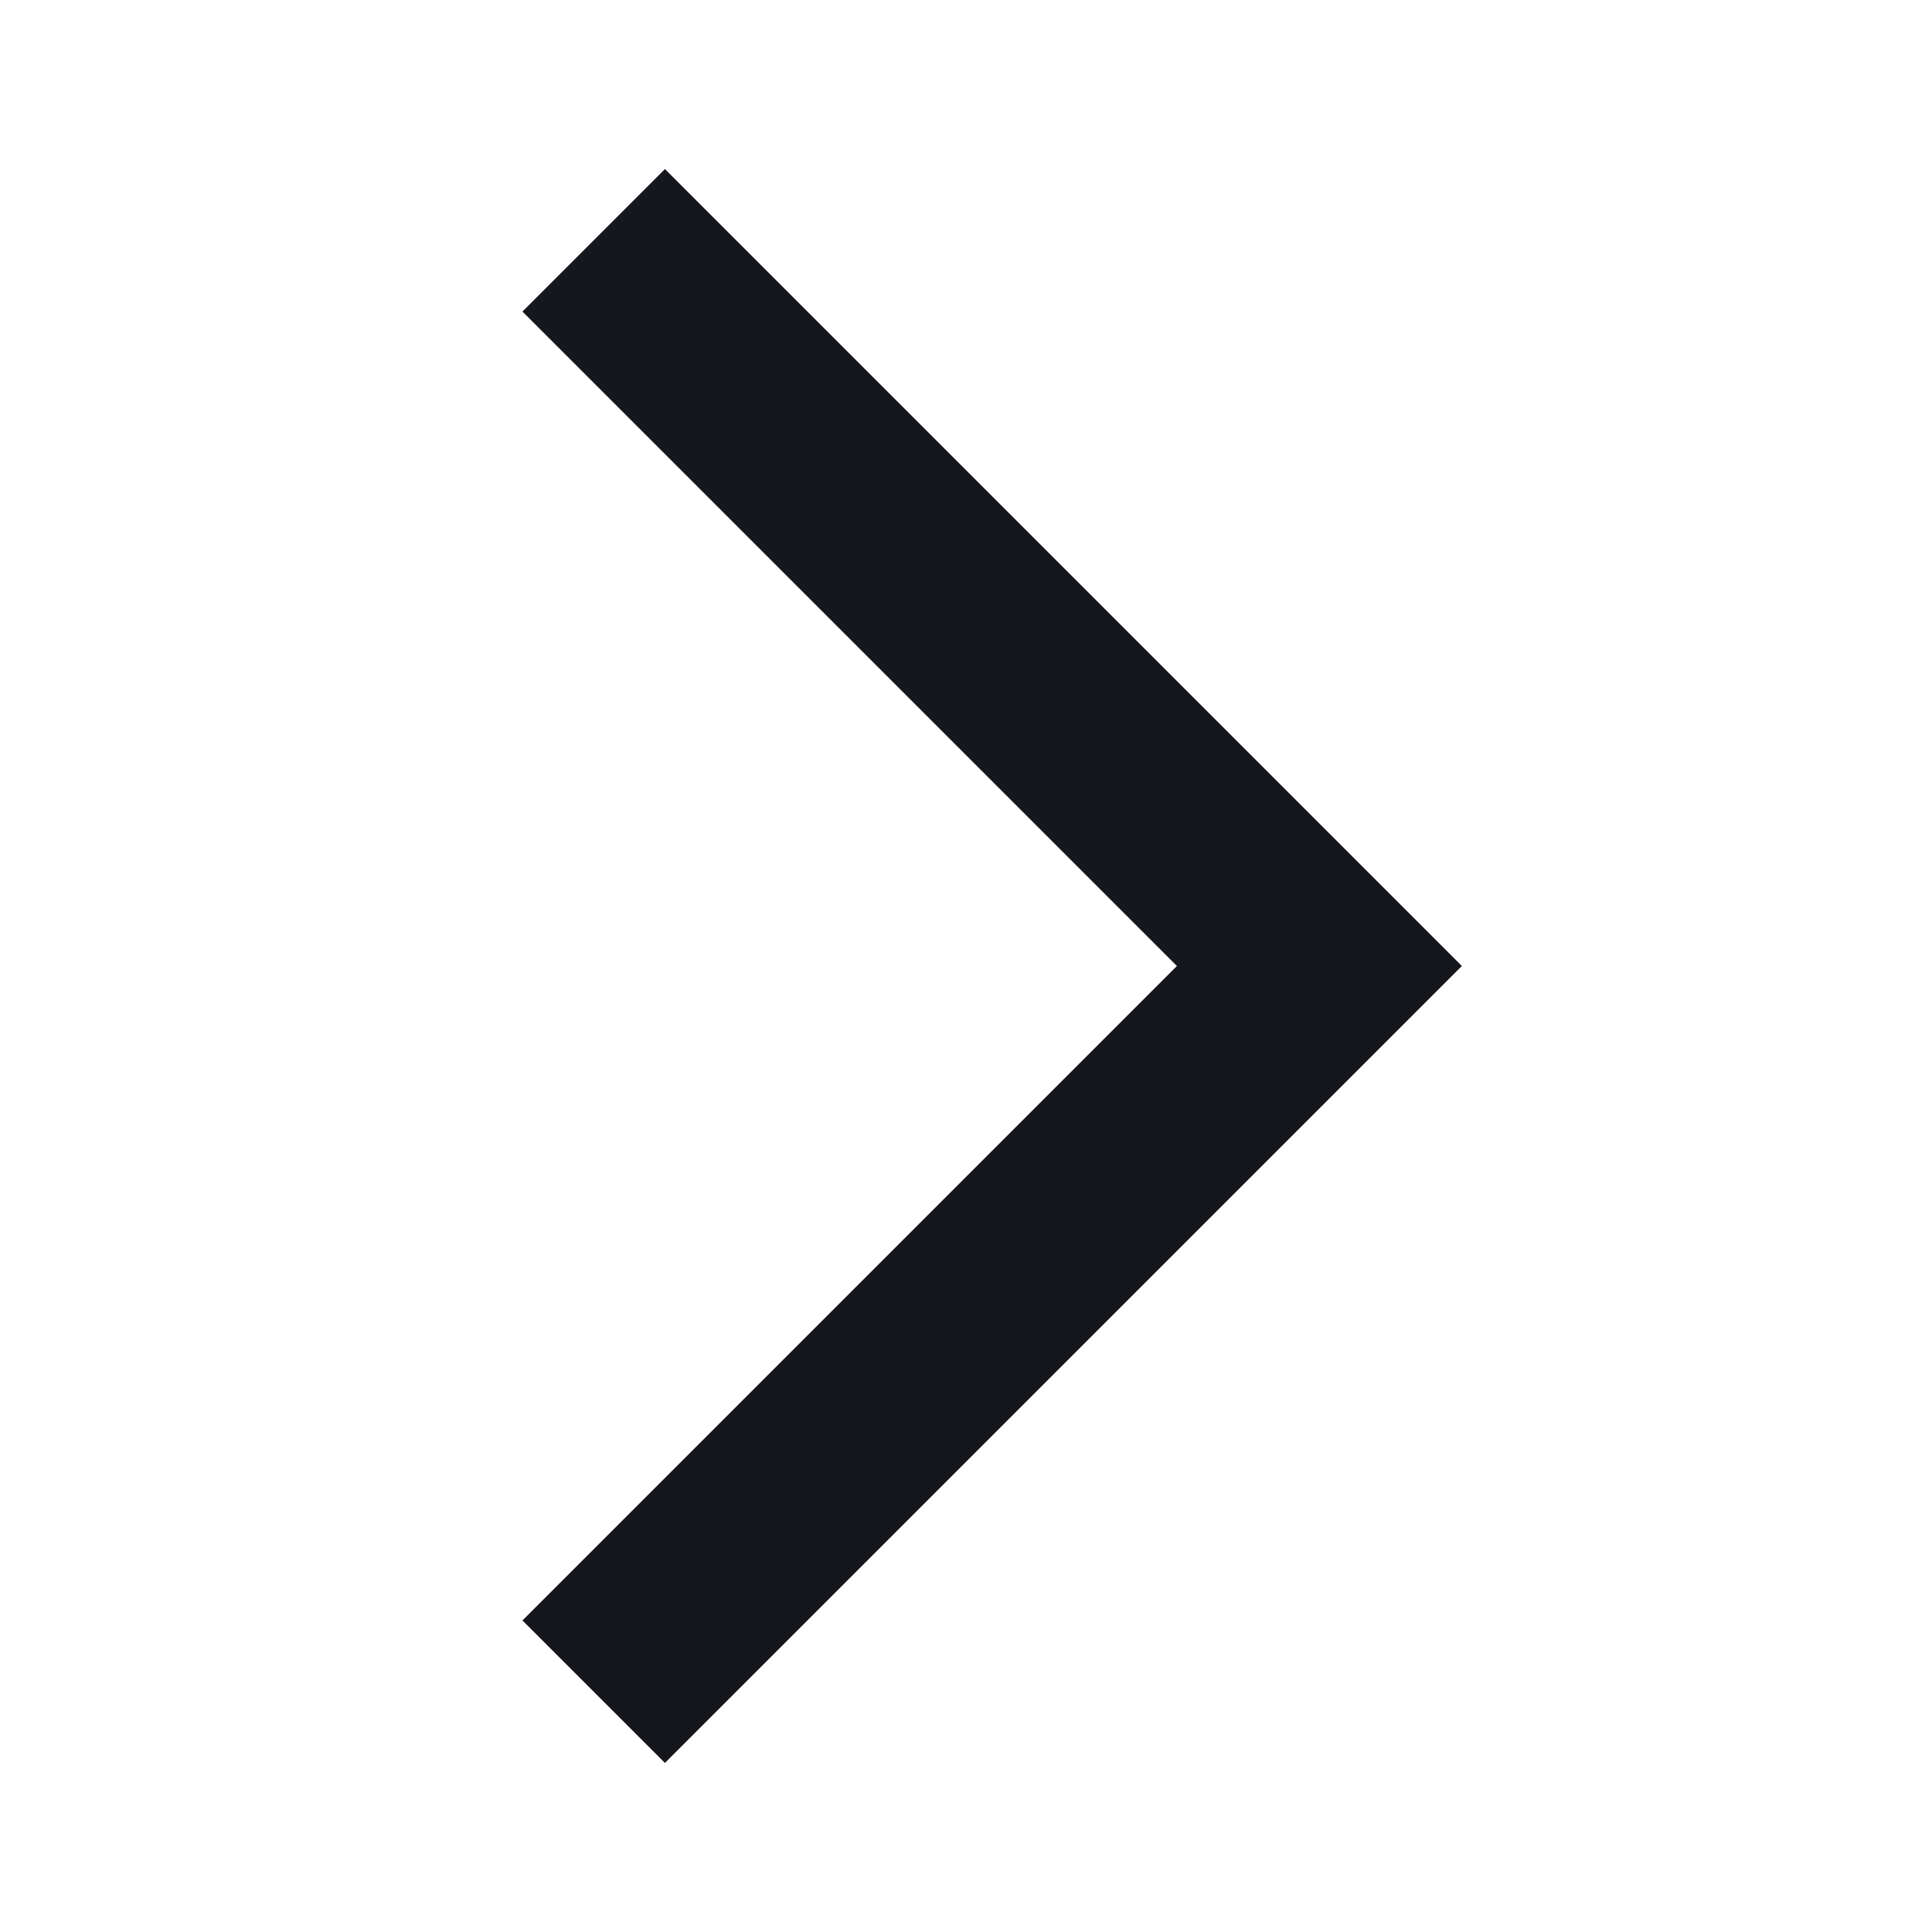 <svg width="24" height="24" viewBox="0 0 24 24" fill="none" xmlns="http://www.w3.org/2000/svg">
<g clip-path="url(#clip0_17_4639)">
<path d="M6.49 20.13L8.26 21.9L18.16 12L8.26 2.1L6.49 3.87L14.62 12L6.49 20.13Z" fill="#16161d"/>
</g>
<defs>
<clipPath id="clip0_17_4639">
<rect width="24" height="24" fill="white"/>
</clipPath>
</defs>
</svg>

